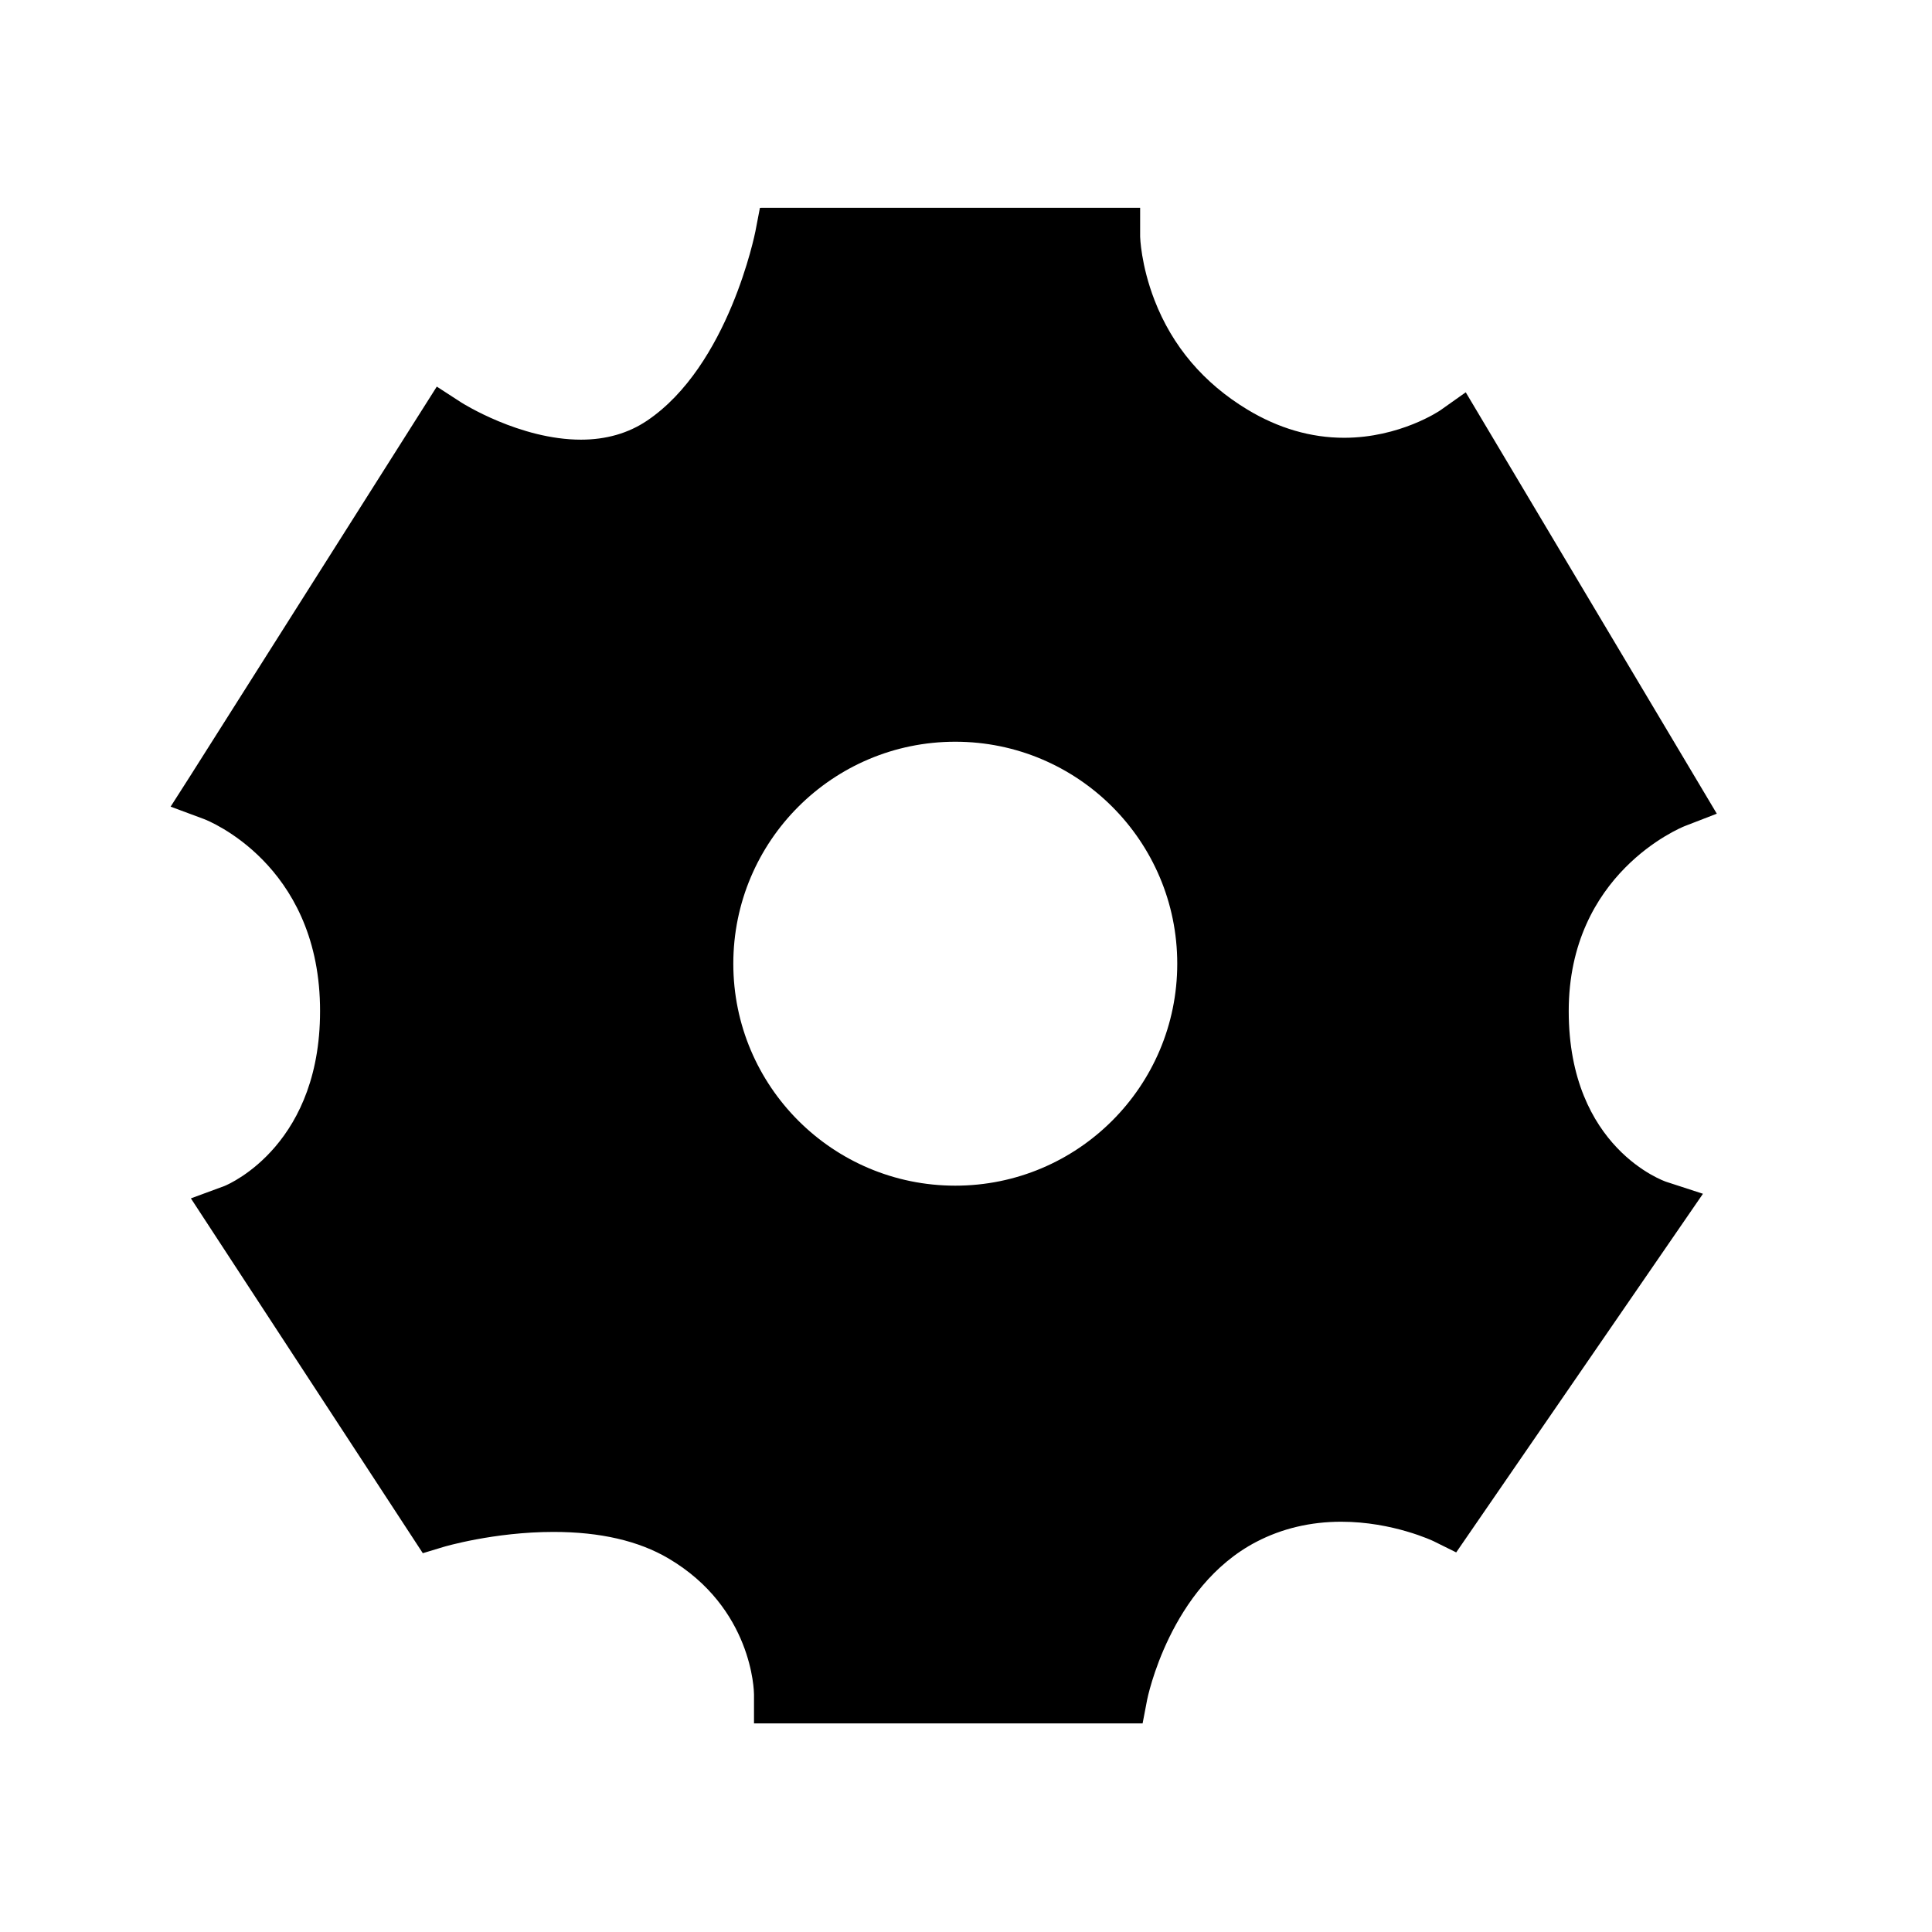 <?xml version="1.0" standalone="no"?><!DOCTYPE svg PUBLIC "-//W3C//DTD SVG 1.1//EN" "http://www.w3.org/Graphics/SVG/1.1/DTD/svg11.dtd"><svg t="1539929613397" class="icon" style="" viewBox="0 0 1024 1024" version="1.1" xmlns="http://www.w3.org/2000/svg" p-id="2003" xmlns:xlink="http://www.w3.org/1999/xlink" width="128" height="128"><defs><style type="text/css"></style></defs><path d="M831.456 535.91c0-72.758 59.087-97.105 61.537-98.08l16.947-6.558L776.877 207.933l-13.567 9.601c-0.204 0.145-21.318 14.497-50.917 14.497-17.567 0-34.832-5.03-51.241-14.948-23.158-14-39.78-33.521-49.247-58.024-7.228-18.701-7.609-33.509-7.609-33.584l0-15.35L415.463 110.125l-12.682 0.018-2.395 12.451c-0.136 0.709-14.149 71.294-57.512 100.419-9.896 6.647-21.659 10.017-34.962 10.017-32.378 0-63.102-19.501-63.383-19.681l-13.019-8.441L100.64 411.567l-10.212 15.974 17.754 6.598c2.443 0.938 59.847 23.832 61.423 98.428 1.551 73.467-47.698 94.831-50.602 96.024l-17.828 6.569L224.098 823.222l10.967-3.318c0.264-0.079 26.67-7.952 58.335-7.952 24.713 0 45.145 4.738 60.966 14.081 44.438 26.246 45.27 70.27 45.27 72.039l0 15.35 205.971 0 2.387-12.461c0.115-0.595 11.941-59.802 57.879-83.743 13.587-7.08 28.73-10.671 45.009-10.671 27.439 0 48.853 10.27 49.019 10.351l11.918 5.904 130.784-190.081-19.543-6.364C882.545 626.189 831.456 608.71 831.456 535.91zM506.319 628.429c-64.976 0-117.65-52.674-117.65-117.65s52.674-117.65 117.65-117.65 117.65 52.674 117.65 117.65S571.294 628.429 506.319 628.429z" p-id="2004"></path></svg>